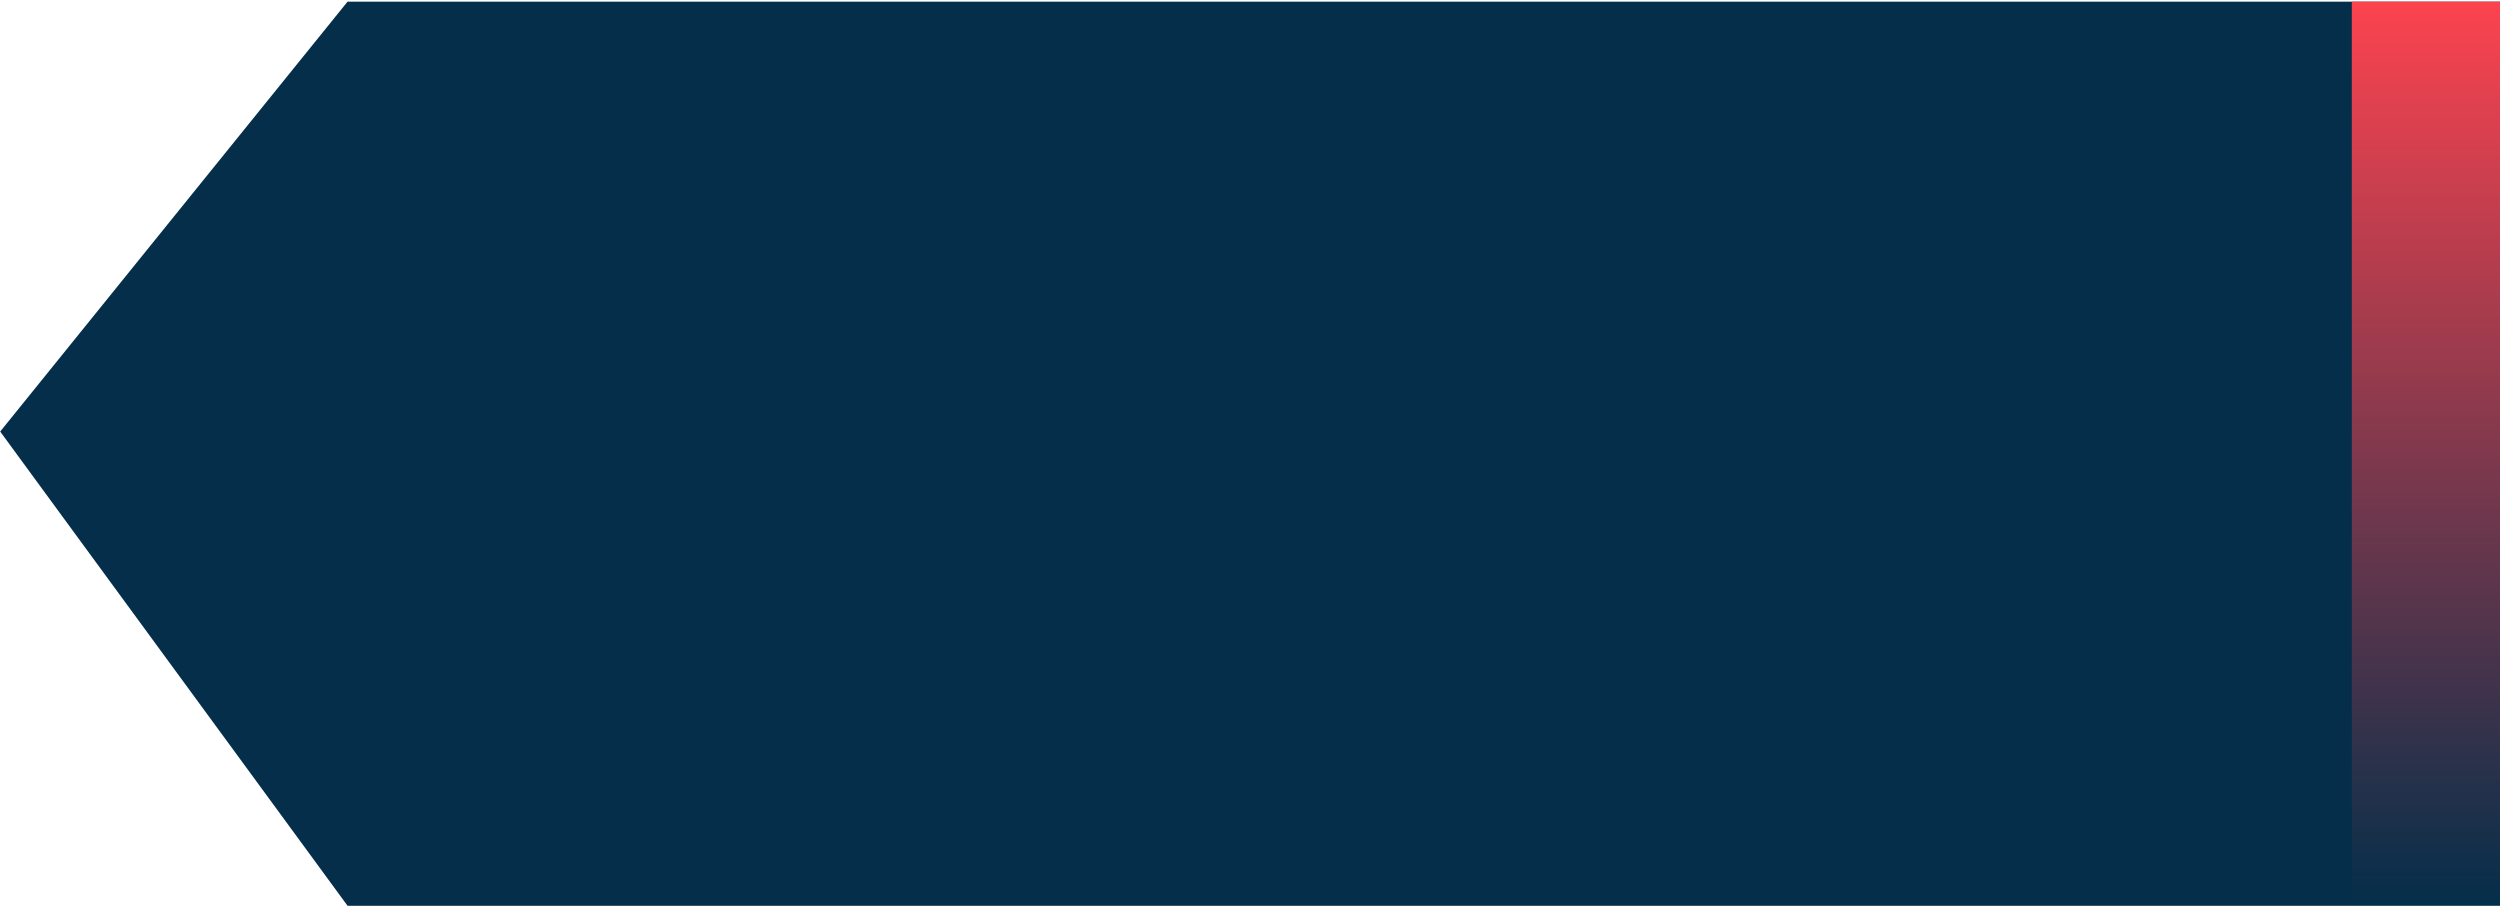 <svg width="641" height="233" viewBox="0 0 641 233" fill="none" xmlns="http://www.w3.org/2000/svg">
<path d="M89.112 0.427L0.049 110.652L89.112 232.24H641V0.427H89.112Z" fill="#042E4A"/>
<rect x="603.003" y="0.427" width="37.997" height="231.813" fill="url(#paint0_linear_320_2394)"/>
<defs>
<linearGradient id="paint0_linear_320_2394" x1="622.001" y1="0.427" x2="622.001" y2="232.24" gradientUnits="userSpaceOnUse">
<stop stop-color="#FC434F"/>
<stop offset="1" stop-color="#FC434F" stop-opacity="0"/>
</linearGradient>
</defs>
</svg>
